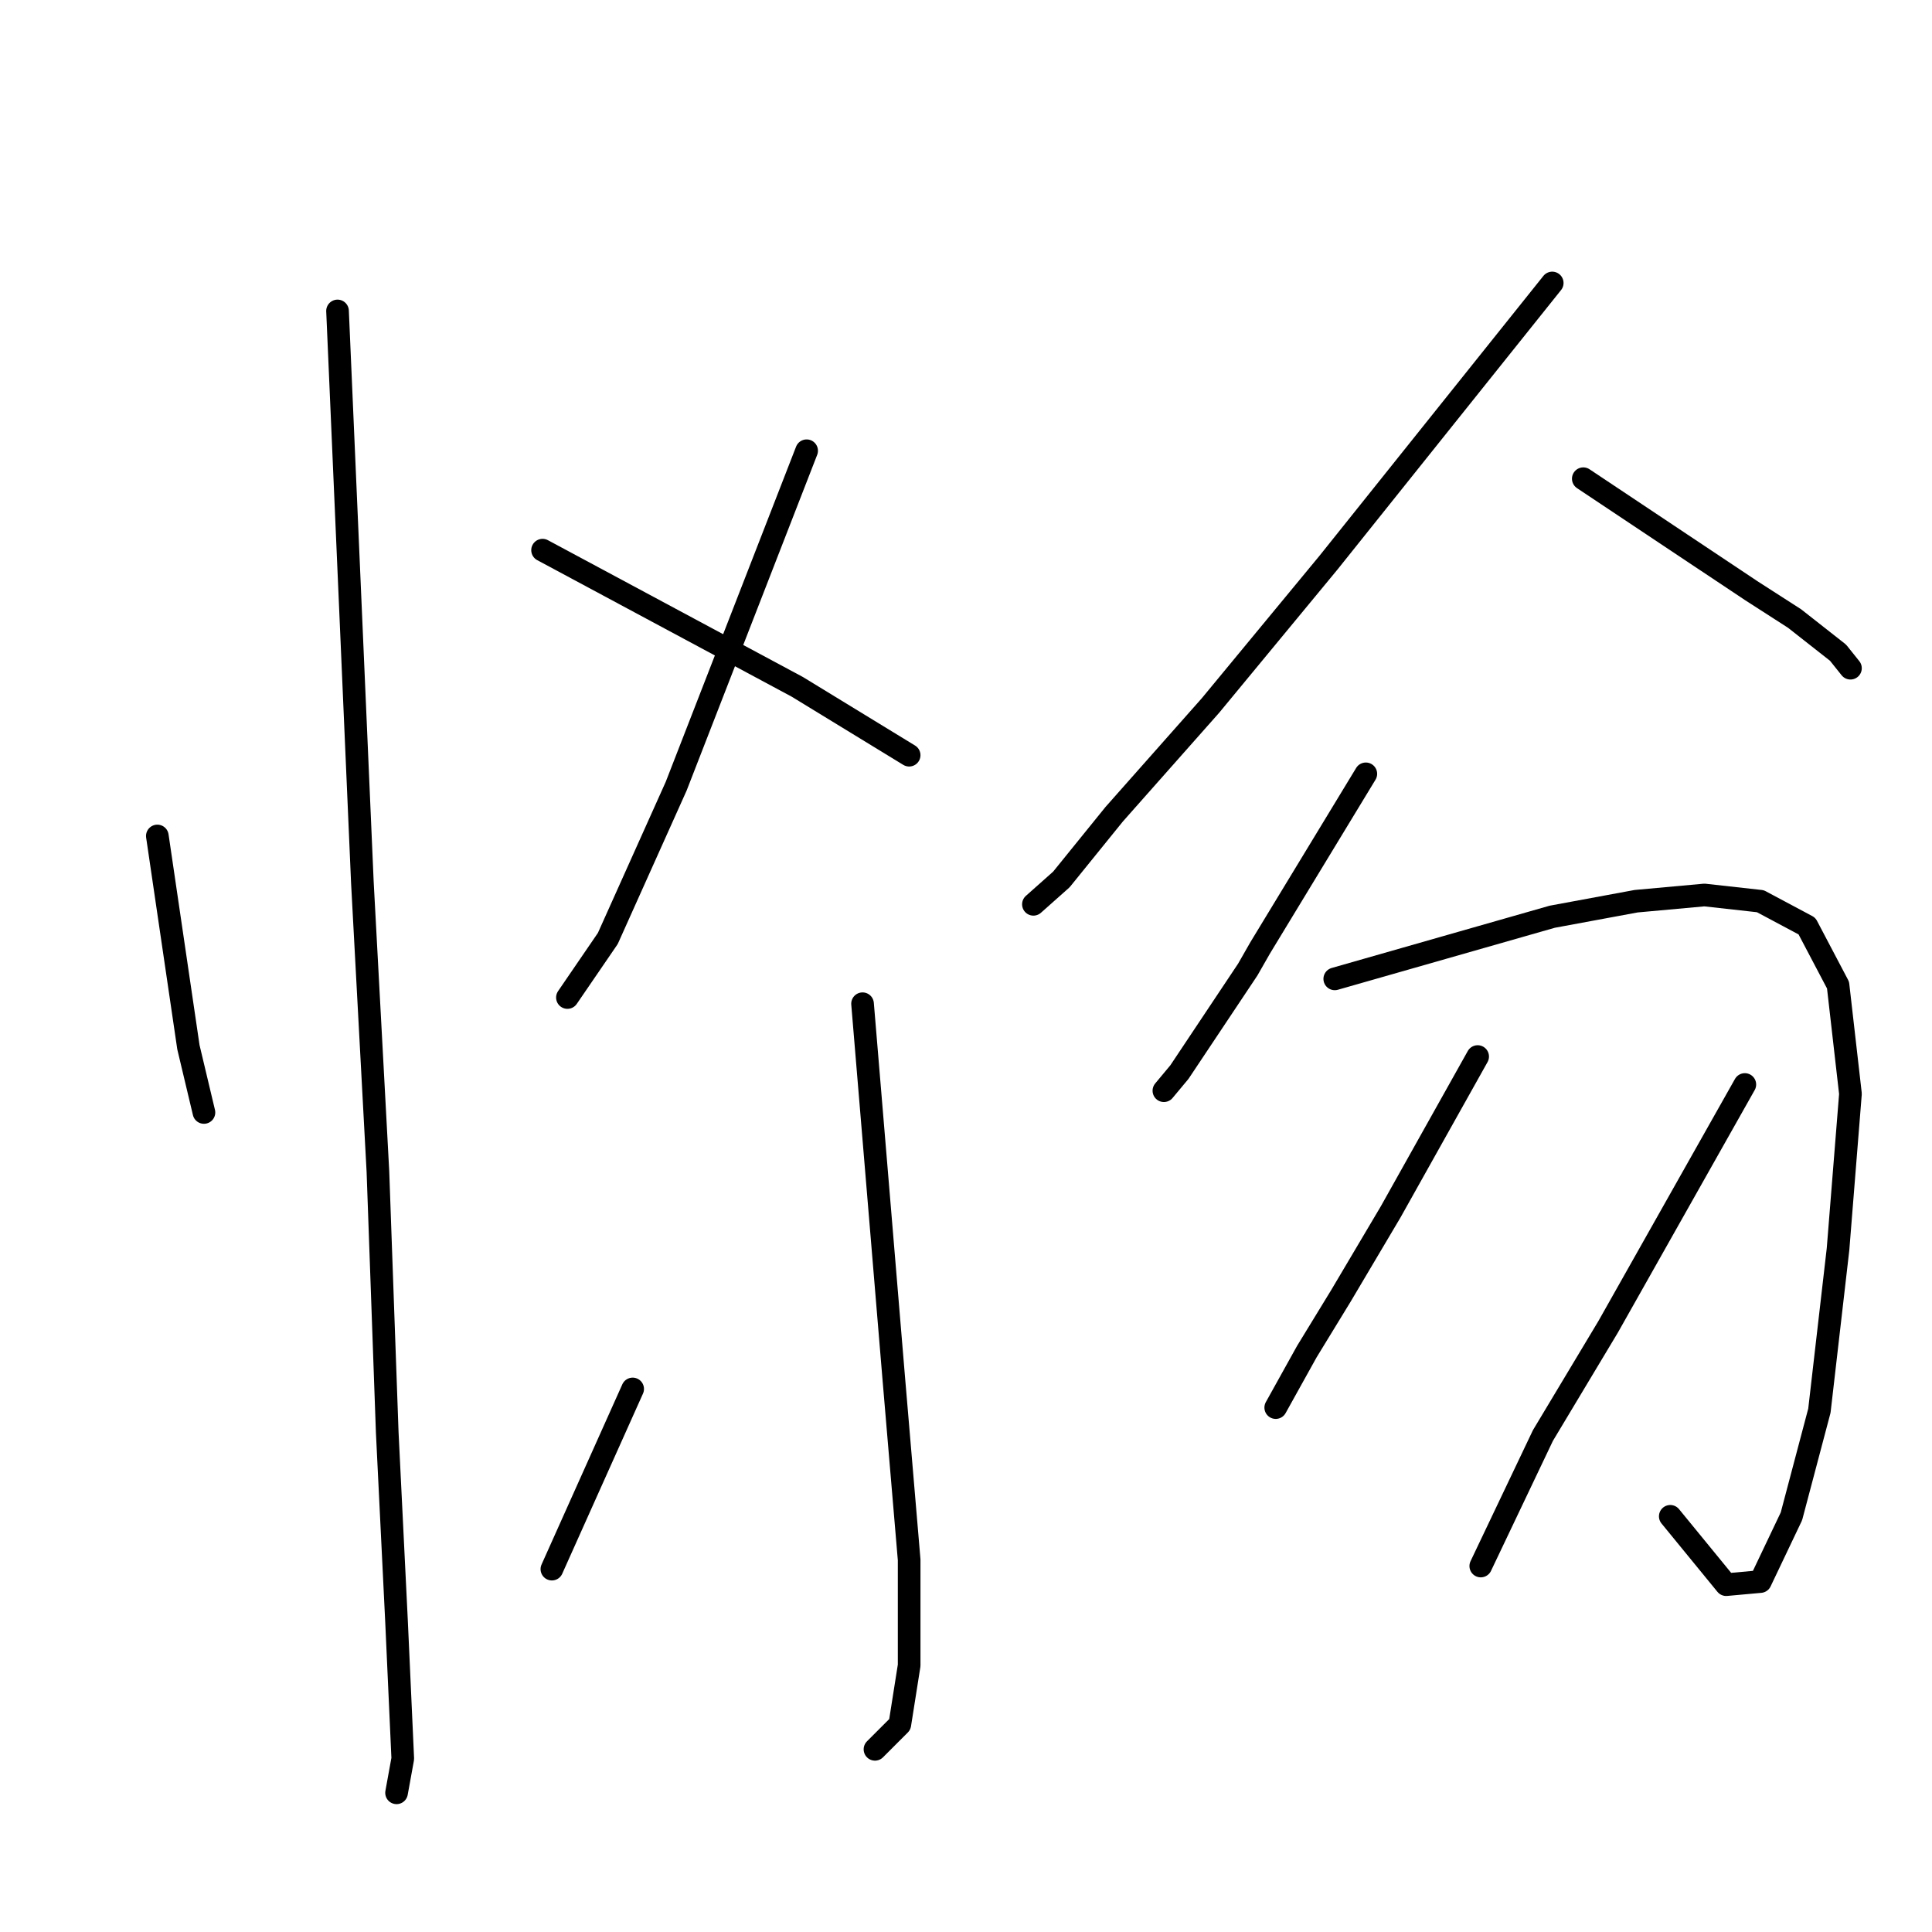 <?xml version="1.0" standalone="no"?>
    <svg width="256" height="256" xmlns="http://www.w3.org/2000/svg" version="1.1">
    <polyline stroke="black" stroke-width="3" stroke-linecap="round" fill="transparent" stroke-linejoin="round" points="20.849 110.77 22.907 124.766 24.966 138.762 27.024 147.407 27.024 147.407 " />
        <polyline stroke="black" stroke-width="3" stroke-linecap="round" fill="transparent" stroke-linejoin="round" points="44.725 41.202 46.371 79.074 48.018 116.945 50.076 155.228 51.311 189.806 52.546 214.916 53.369 233.029 52.546 237.557 52.546 237.557 " />
        <polyline stroke="black" stroke-width="3" stroke-linecap="round" fill="transparent" stroke-linejoin="round" points="106.883 59.726 98.238 81.955 89.594 104.184 80.538 124.354 75.186 132.176 75.186 132.176 " />
        <polyline stroke="black" stroke-width="3" stroke-linecap="round" fill="transparent" stroke-linejoin="round" points="71.893 72.899 88.771 81.955 105.648 91.011 120.467 100.067 120.467 100.067 " />
        <polyline stroke="black" stroke-width="3" stroke-linecap="round" fill="transparent" stroke-linejoin="round" points="114.292 132.999 116.351 157.698 118.409 182.396 120.467 206.683 120.467 220.679 119.232 228.5 115.939 231.794 115.939 231.794 " />
        <polyline stroke="black" stroke-width="3" stroke-linecap="round" fill="transparent" stroke-linejoin="round" points="83.831 184.043 78.479 195.981 73.128 207.918 73.128 207.918 " />
        <polyline stroke="black" stroke-width="3" stroke-linecap="round" fill="transparent" stroke-linejoin="round" points="154.222 188.159 " />
        <polyline stroke="black" stroke-width="3" stroke-linecap="round" fill="transparent" stroke-linejoin="round" points="154 188 " />
        <polyline stroke="black" stroke-width="3" stroke-linecap="round" fill="transparent" stroke-linejoin="round" points="205.678 37.497 190.858 56.021 176.039 74.545 160.397 93.481 147.636 107.889 140.638 116.533 136.933 119.826 136.933 119.826 " />
        <polyline stroke="black" stroke-width="3" stroke-linecap="round" fill="transparent" stroke-linejoin="round" points="209.794 63.431 220.908 70.841 232.023 78.25 237.786 81.955 243.549 86.483 245.195 88.541 245.195 88.541 " />
        <polyline stroke="black" stroke-width="3" stroke-linecap="round" fill="transparent" stroke-linejoin="round" points="180.979 102.537 173.981 114.063 166.983 125.589 165.336 128.471 156.28 142.055 154.222 144.525 154.222 144.525 " />
        <polyline stroke="black" stroke-width="3" stroke-linecap="round" fill="transparent" stroke-linejoin="round" points="176.862 129.706 191.27 125.589 205.677 121.473 216.792 119.415 225.848 118.591 233.258 119.415 239.432 122.708 243.549 130.529 245.195 144.937 243.549 165.519 241.079 186.924 237.374 200.92 233.258 209.565 228.73 209.976 221.32 200.92 221.32 200.92 " />
        <polyline stroke="black" stroke-width="3" stroke-linecap="round" fill="transparent" stroke-linejoin="round" points="195.798 139.997 190.035 150.288 184.272 160.579 177.686 171.694 173.158 179.103 169.041 186.513 169.041 186.513 " />
        <polyline stroke="black" stroke-width="3" stroke-linecap="round" fill="transparent" stroke-linejoin="round" points="231.2 143.702 222.143 159.756 213.087 175.81 204.443 190.218 196.21 207.507 196.21 207.507 " />
        </svg>